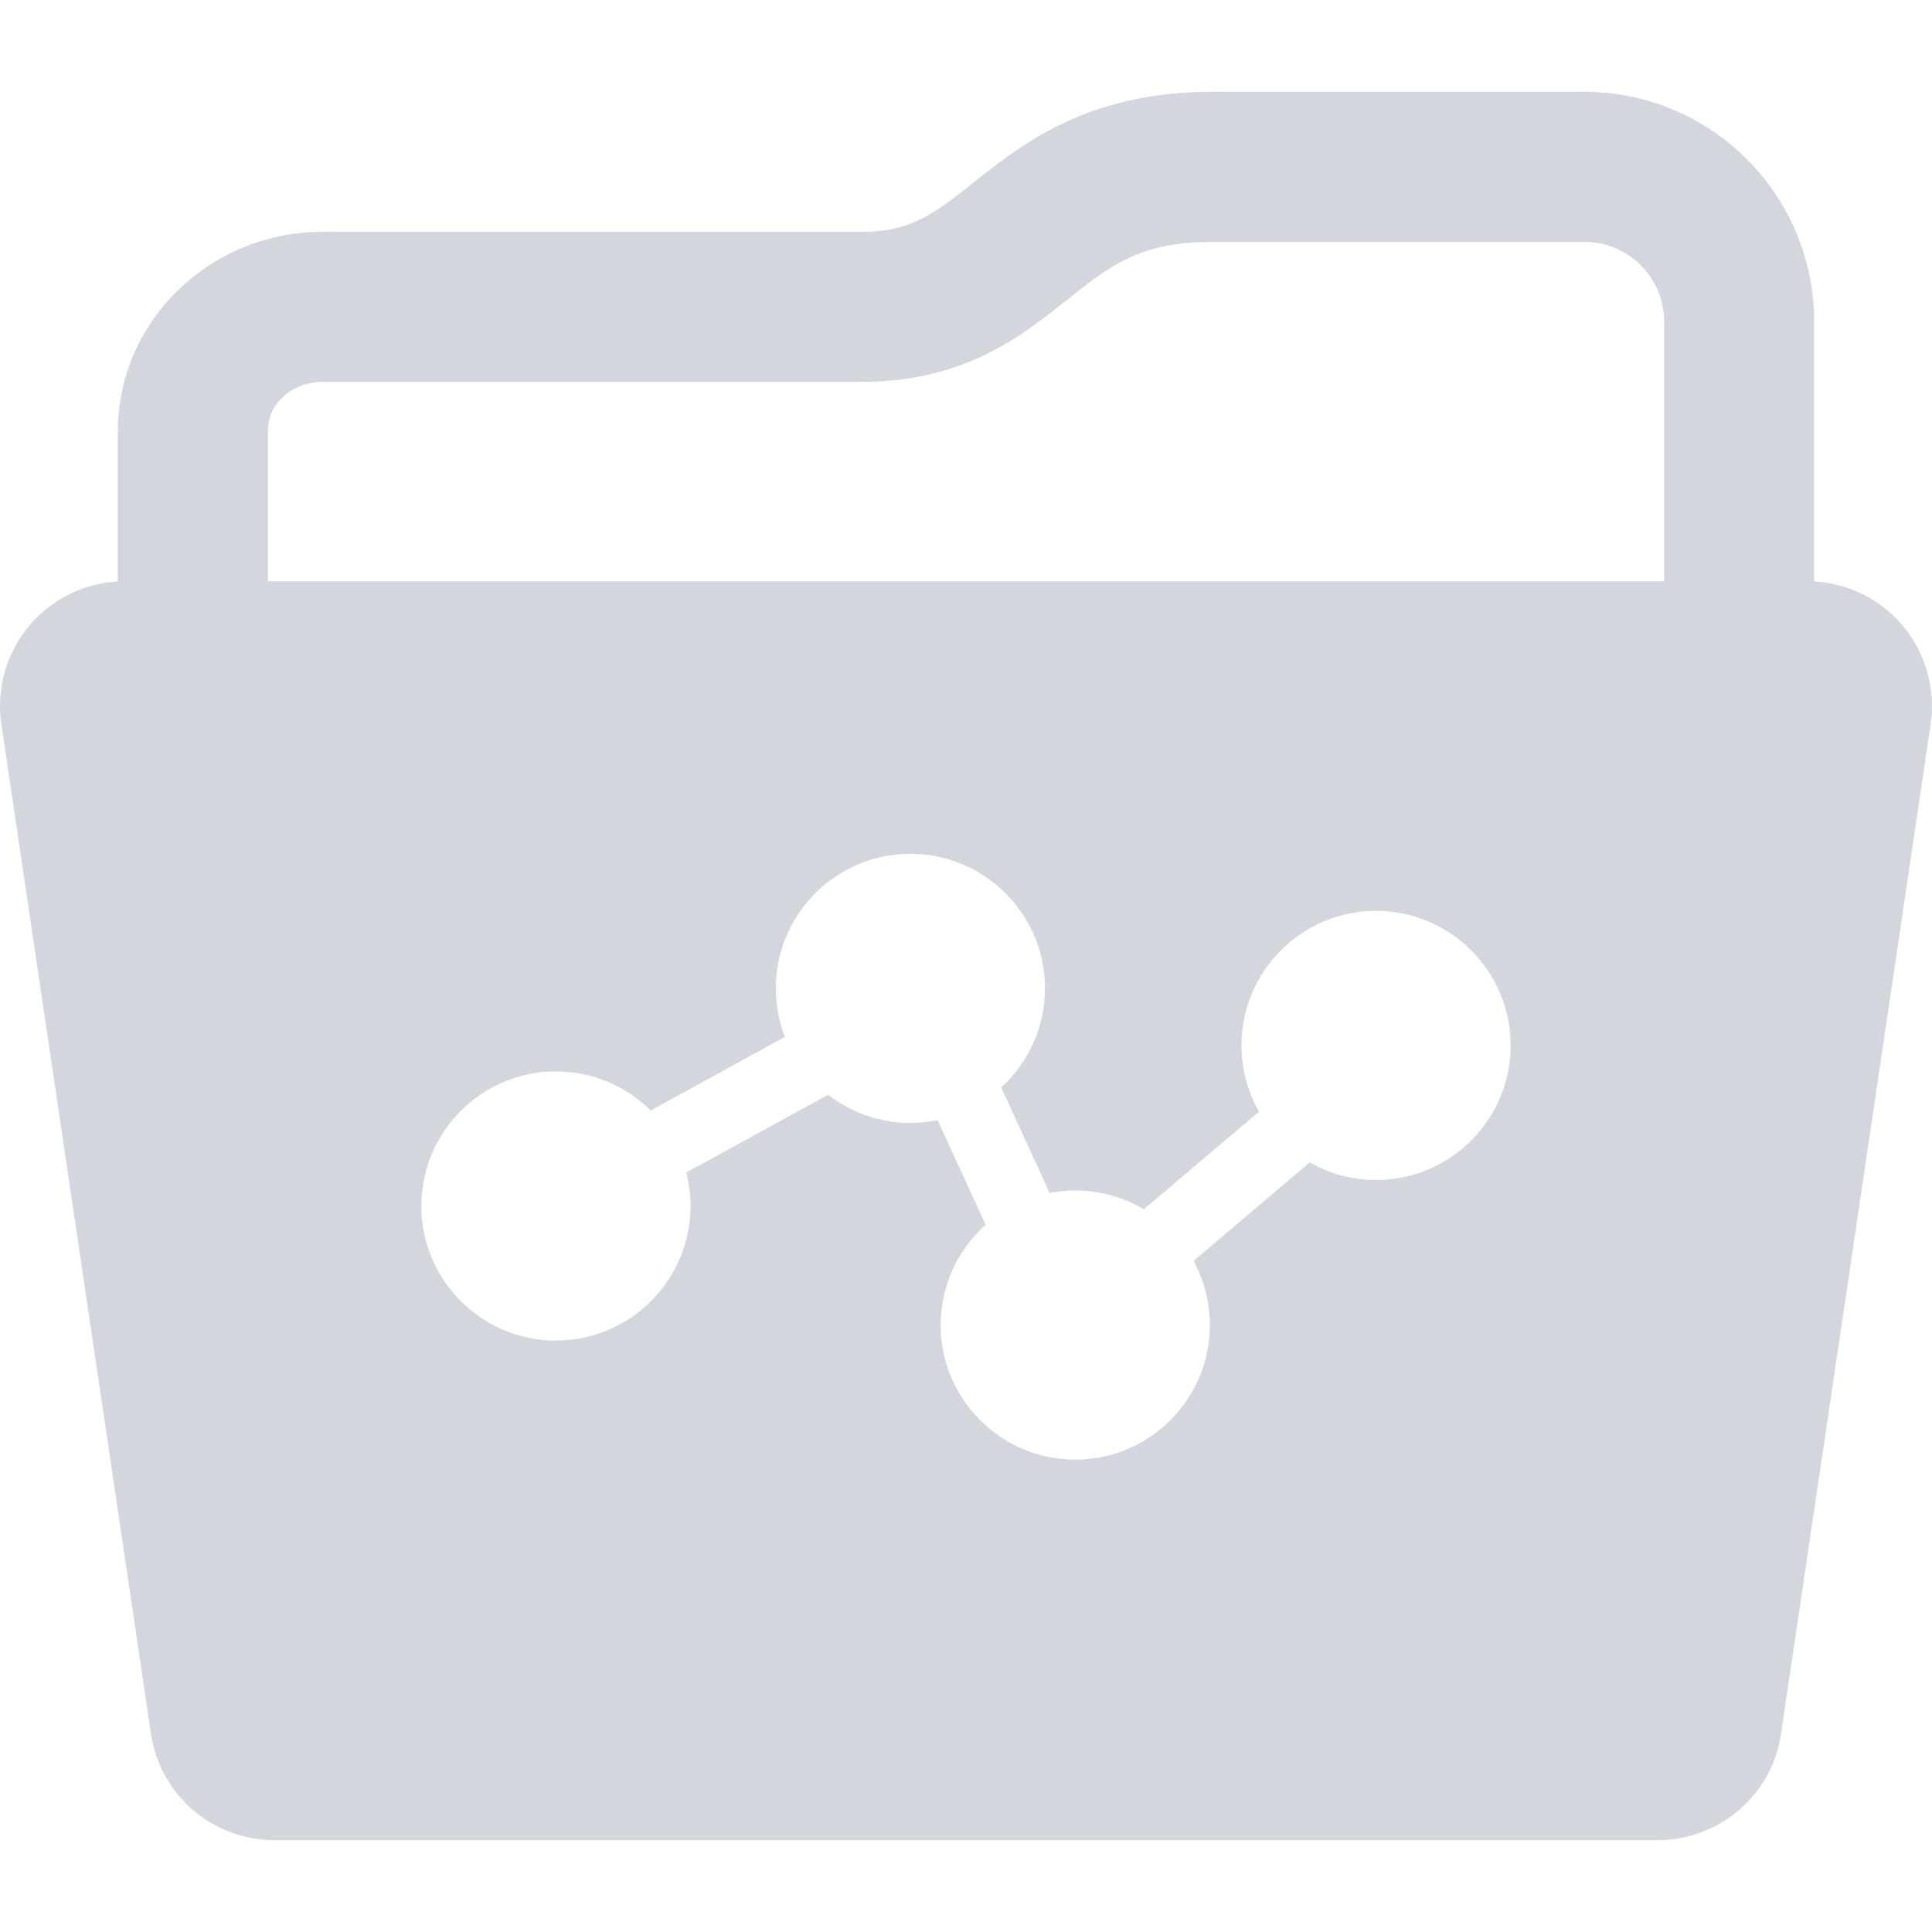 <svg width="30" height="30" viewBox="0 0 30 30" fill="none" xmlns="http://www.w3.org/2000/svg">
<g clip-path="url(#clip0_24_224)">
<path d="M29.53 9.697C29.185 9.297 28.694 9.057 28.17 9.029V4.992C28.17 3.026 26.57 1.426 24.604 1.426H18.814C16.886 1.426 15.864 2.24 15.117 2.834C14.516 3.311 14.153 3.6 13.376 3.6H5.007C3.255 3.6 1.83 4.989 1.83 6.697V9.029C1.306 9.057 0.815 9.297 0.47 9.697C0.103 10.123 -0.062 10.688 0.021 11.245L2.344 26.922C2.484 27.871 3.299 28.574 4.258 28.574H25.741C26.701 28.574 27.516 27.871 27.656 26.922L29.979 11.245C30.061 10.688 29.898 10.123 29.53 9.697ZM21.368 18.323C20.993 18.323 20.642 18.223 20.338 18.05L18.533 19.579C18.694 19.875 18.786 20.215 18.786 20.576C18.786 21.728 17.849 22.665 16.697 22.665C15.544 22.665 14.607 21.728 14.607 20.576C14.607 19.958 14.877 19.402 15.305 19.019L14.559 17.394C14.422 17.422 14.281 17.437 14.136 17.437C13.655 17.437 13.212 17.273 12.859 16.999L10.656 18.207C10.699 18.373 10.722 18.547 10.722 18.727C10.722 19.879 9.784 20.816 8.632 20.816C7.48 20.816 6.543 19.879 6.543 18.727C6.543 17.574 7.48 16.637 8.632 16.637C9.206 16.637 9.726 16.869 10.104 17.244L12.188 16.101C12.097 15.867 12.047 15.613 12.047 15.347C12.047 14.195 12.984 13.258 14.136 13.258C15.289 13.258 16.226 14.195 16.226 15.347C16.226 15.956 15.964 16.505 15.547 16.887L16.299 18.525C16.428 18.5 16.561 18.486 16.697 18.486C17.085 18.486 17.449 18.593 17.761 18.778L19.55 17.263C19.377 16.959 19.278 16.607 19.278 16.233C19.278 15.081 20.215 14.144 21.368 14.144C22.52 14.144 23.457 15.081 23.457 16.233C23.457 17.385 22.52 18.323 21.368 18.323ZM25.84 9.026H4.16V6.697C4.16 6.217 4.591 5.93 5.007 5.93H13.376C14.967 5.93 15.854 5.225 16.567 4.658C17.224 4.134 17.7 3.756 18.814 3.756H24.604C25.285 3.756 25.84 4.311 25.84 4.992V9.026H25.84Z" fill="#D3D7DD"/>
</g>
<defs>
<clipPath id="clip0_24_224">
<rect width="30" height="30" fill="white"/>
</clipPath>
</defs>
</svg>
